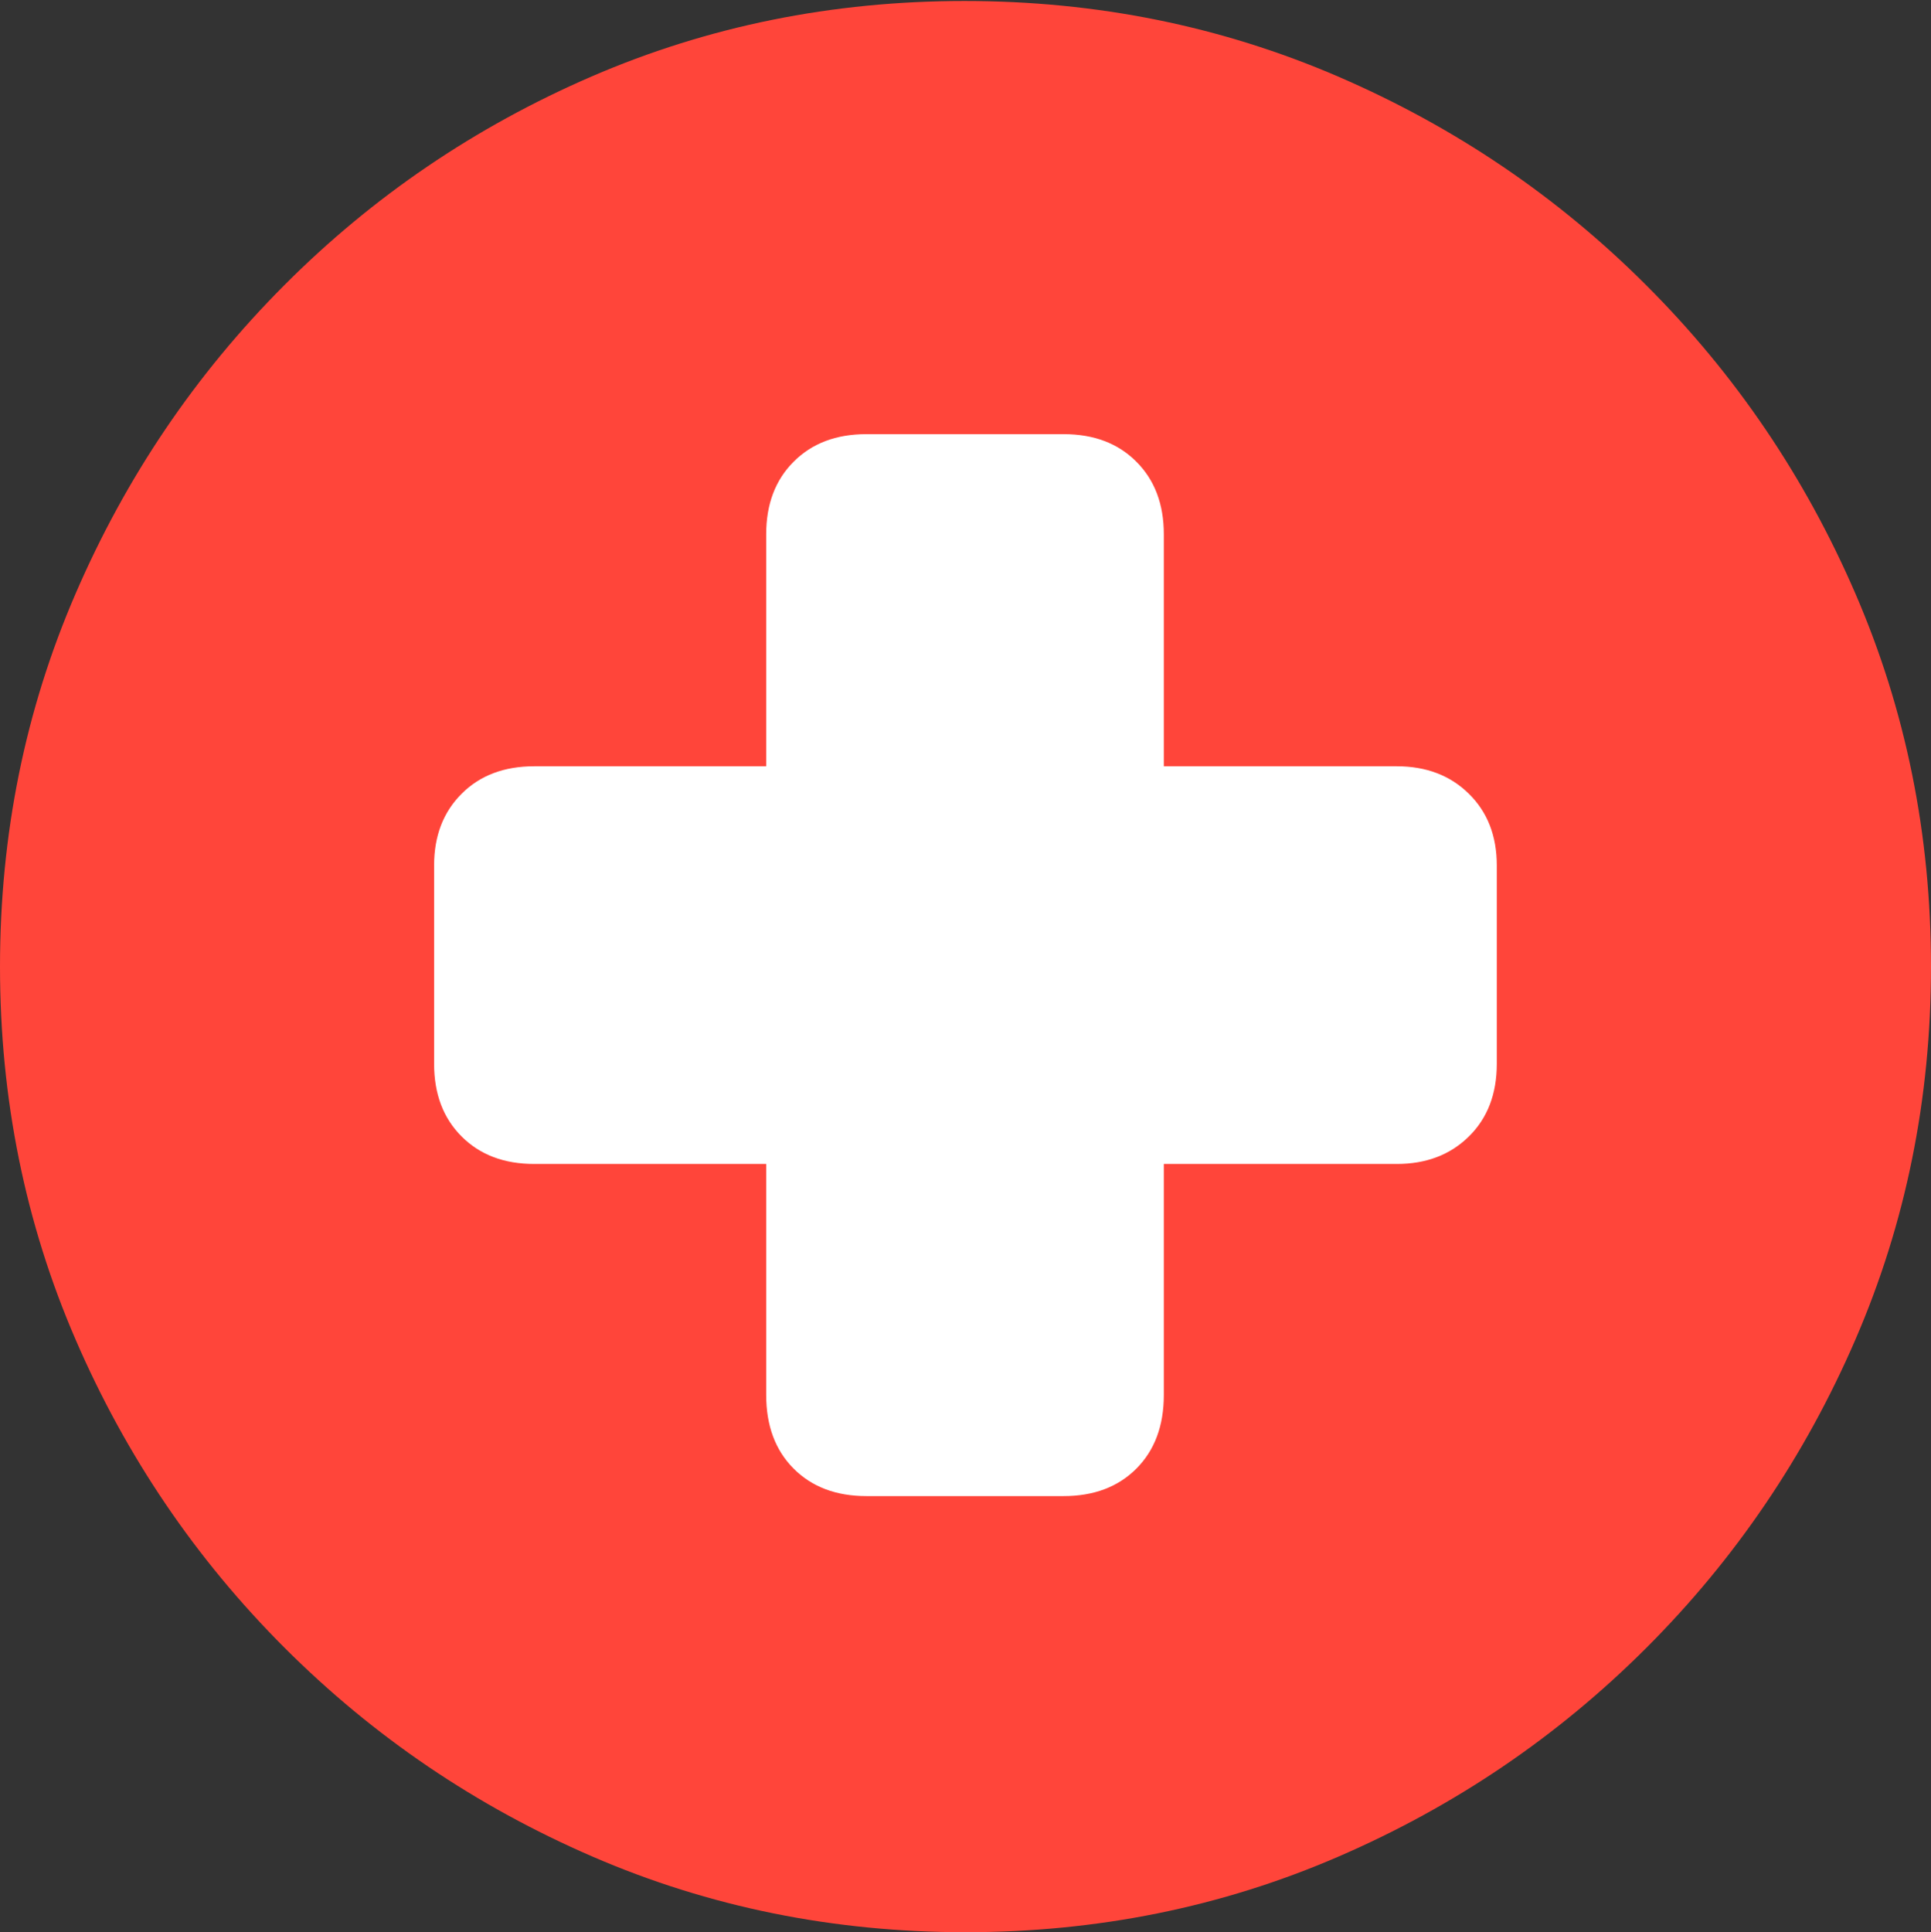 <svg width="19.59" height="19.6">
       <rect width="100%" height="100%" fill="#333333" stroke="none"/>
       <g>
              <rect height="19.6" opacity="0" width="19.59" x="0" y="0" />
              <path d="M9.795 19.6Q11.807 19.6 13.579 18.833Q15.352 18.066 16.704 16.714Q18.057 15.361 18.823 13.589Q19.59 11.816 19.59 9.805Q19.59 7.793 18.823 6.021Q18.057 4.248 16.704 2.896Q15.352 1.543 13.574 0.776Q11.797 0.01 9.785 0.01Q7.773 0.01 6.001 0.776Q4.229 1.543 2.881 2.896Q1.533 4.248 0.767 6.021Q0 7.793 0 9.805Q0 11.816 0.767 13.589Q1.533 15.361 2.886 16.714Q4.238 18.066 6.011 18.833Q7.783 19.6 9.795 19.6Z"
                     fill="#ff453a" />
              <path d="M4.404 10.791L4.404 8.779Q4.404 8.33 4.683 8.052Q4.961 7.773 5.42 7.773L7.773 7.773L7.773 5.42Q7.773 4.961 8.052 4.683Q8.33 4.404 8.789 4.404L10.791 4.404Q11.25 4.404 11.528 4.683Q11.807 4.961 11.807 5.42L11.807 7.773L14.17 7.773Q14.619 7.773 14.902 8.052Q15.185 8.33 15.185 8.779L15.185 10.791Q15.185 11.25 14.902 11.528Q14.619 11.807 14.17 11.807L11.807 11.807L11.807 14.15Q11.807 14.619 11.528 14.898Q11.25 15.176 10.791 15.176L8.789 15.176Q8.33 15.176 8.052 14.898Q7.773 14.619 7.773 14.15L7.773 11.807L5.42 11.807Q4.961 11.807 4.683 11.528Q4.404 11.25 4.404 10.791Z"
                     fill="#ffffff" />
       </g>
</svg>